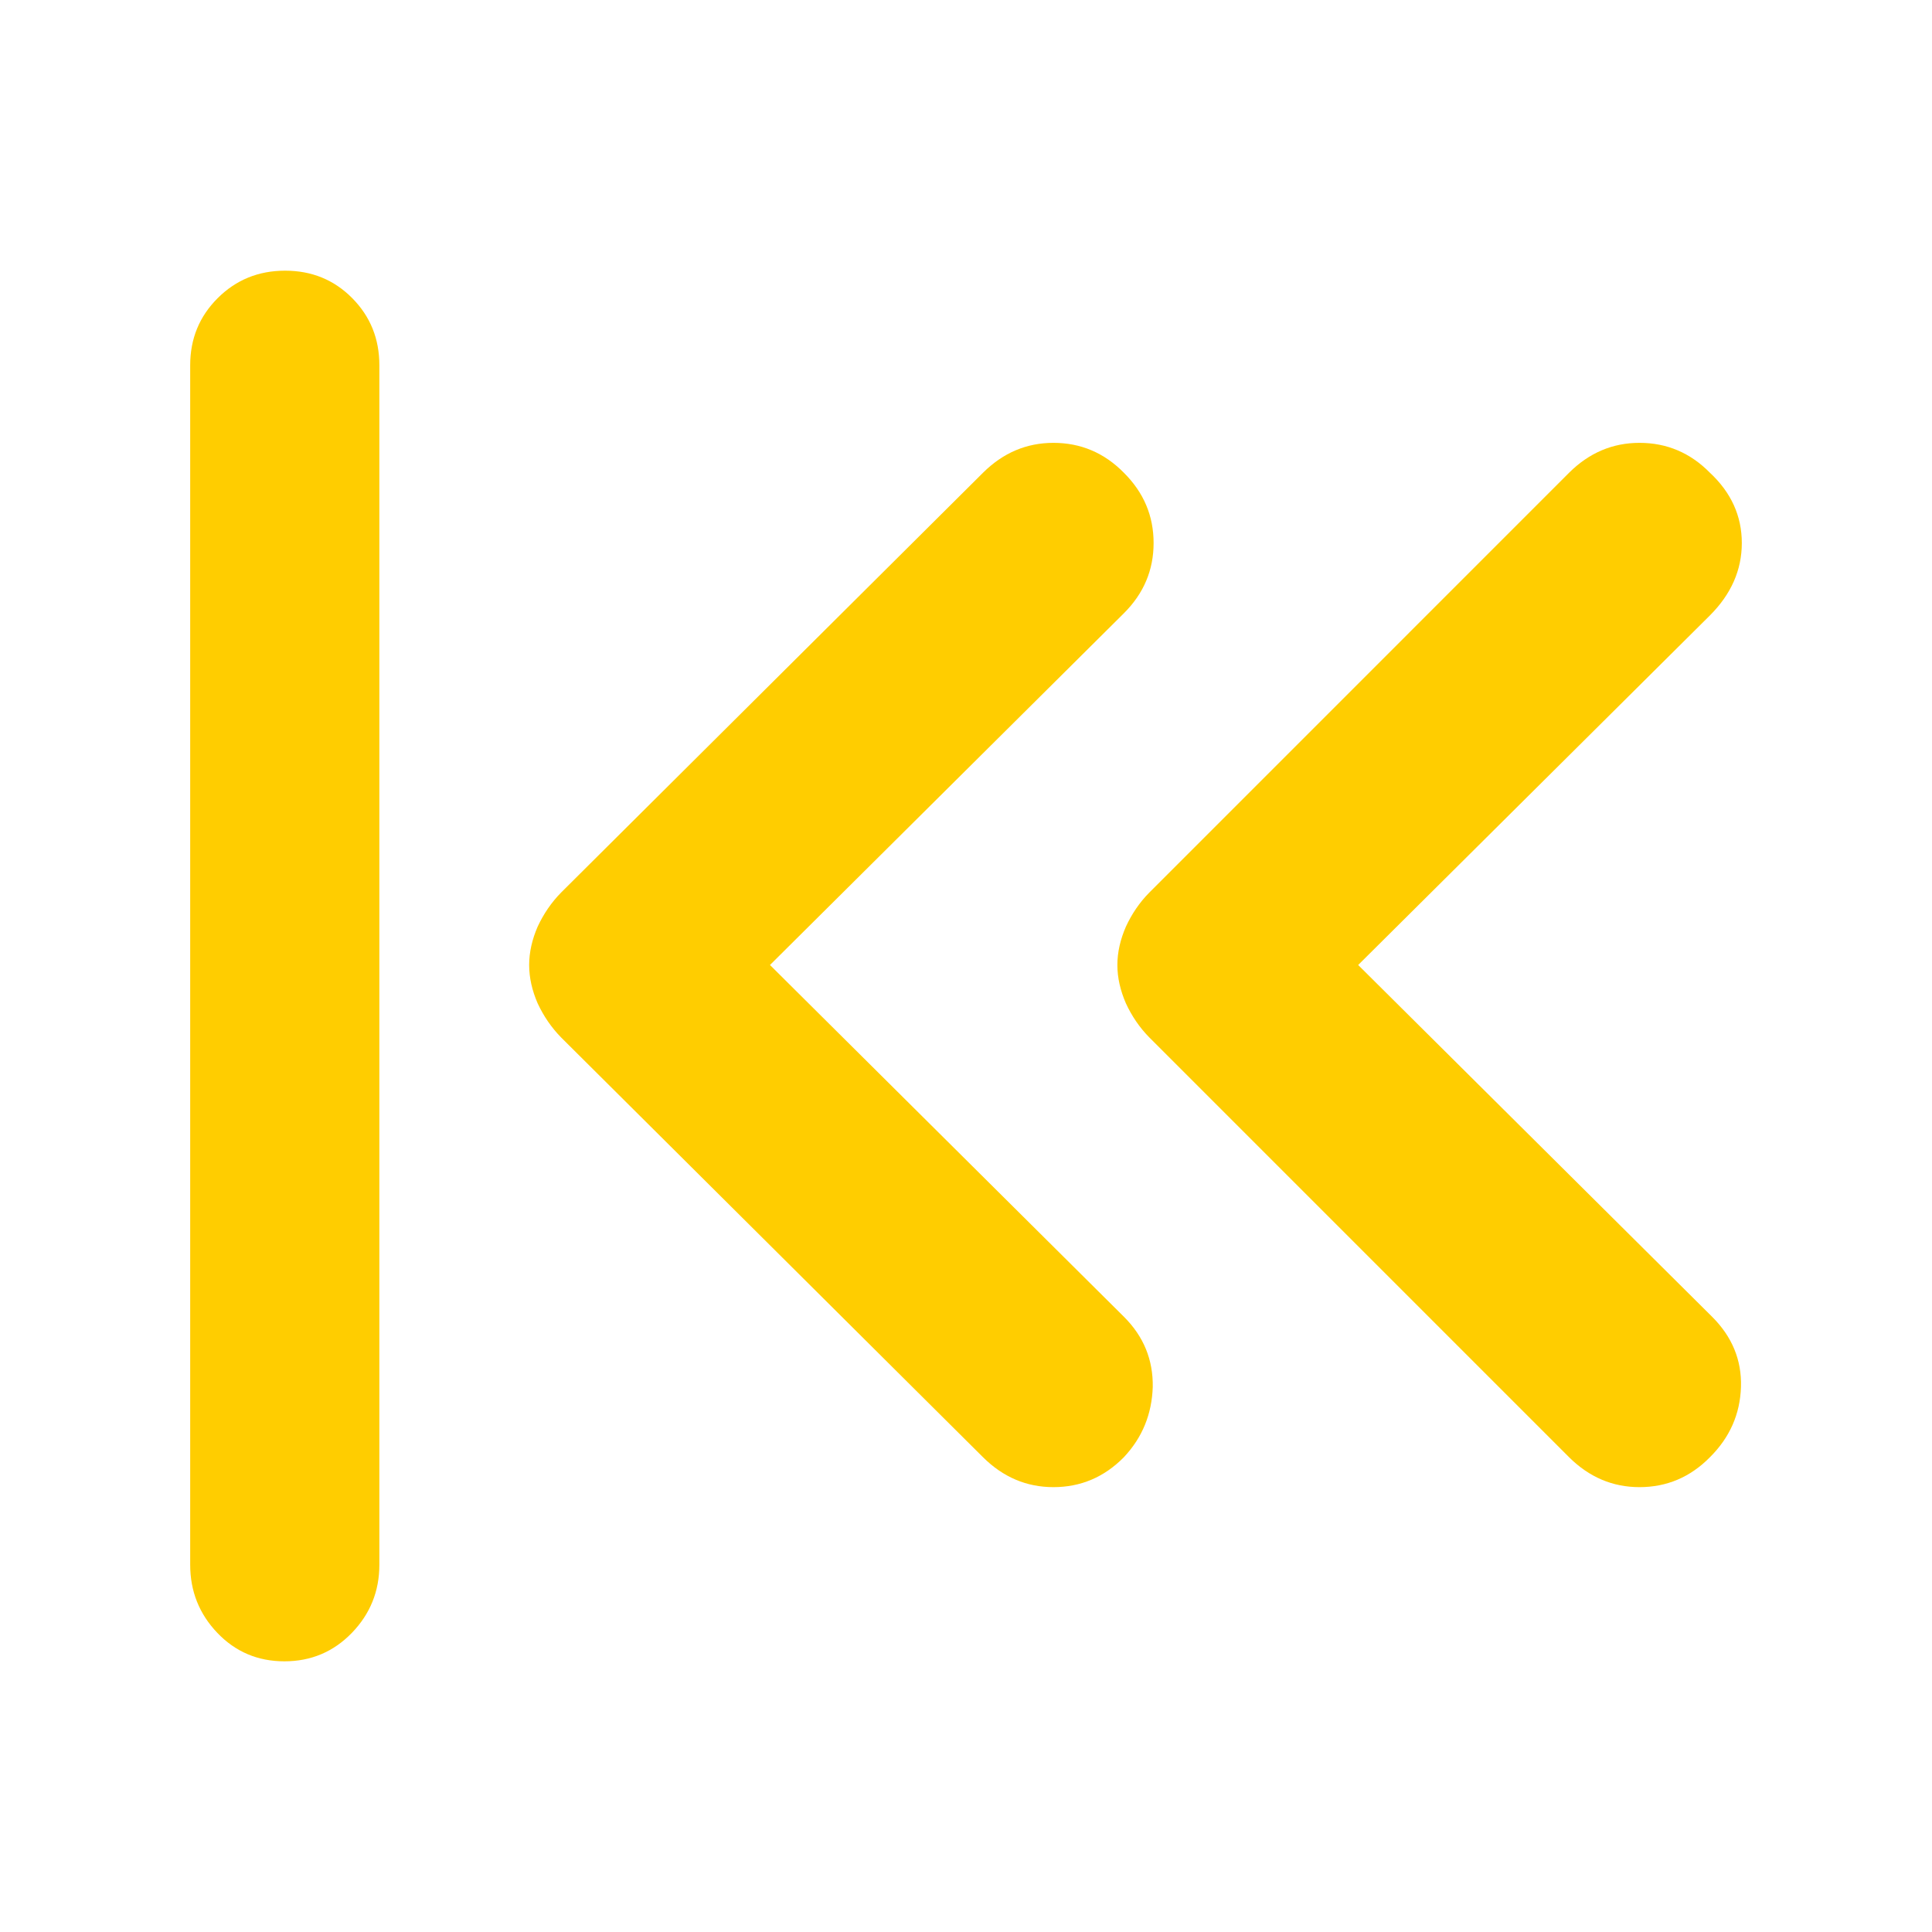 <svg height="48" viewBox="0 -960 960 960" width="48" xmlns="http://www.w3.org/2000/svg"><path fill="rgb(255, 205, 0)" d="m94.503-778.5c0-13.17 4.56-24.29 13.68-33.37 9.11-9.09 20.28-13.63 33.5-13.63 13.21 0 24.32 4.54 33.32 13.63 9 9.08 13.5 20.2 13.5 33.37v596c0 13.17-4.56 24.46-13.68 33.88-9.11 9.41-20.28 14.12-33.5 14.12-13.21 0-24.32-4.71-33.32-14.12-9-9.42-13.5-20.71-13.5-33.88zm288.095 298 175.81 174.73c9.94 9.87 14.6 21.52 14.39 34.95-.45 13.41-5.09 25.05-14.39 34.94-9.75 9.88-21.42 14.83-34.96 14.83-13.35 0-25-4.95-34.96-14.83l-209.68-208.62c-4.84-4.95-8.68-10.58-11.65-16.94-2.75-6.35-4.22-12.7-4.22-19.06 0-6.35 1.47-12.71 4.22-19.06 2.97-6.36 6.81-12.01 11.65-16.94l209.68-208.63c9.96-9.89 21.61-14.82 34.96-14.82 13.54 0 25.21 4.93 34.96 14.82 9.94 9.87 14.81 21.52 14.81 34.95 0 13.41-4.87 25.06-14.81 34.95zm292.27 0 175.81 174.73c9.93 9.87 14.82 21.52 14.4 34.95-.43 13.41-5.5 25.05-15.46 34.94-9.75 9.88-21.39 14.83-34.97 14.83-13.34 0-24.98-4.95-34.95-14.83l-208.6-208.62c-4.88-4.95-8.69-10.58-11.64-16.94-2.76-6.35-4.24-12.7-4.24-19.06 0-6.35 1.48-12.71 4.24-19.06 2.95-6.36 6.76-12.01 11.64-16.94l208.6-208.63c9.97-9.89 21.61-14.82 34.95-14.82 13.58 0 25.22 4.93 34.97 14.82 10.59 9.87 15.88 21.52 15.88 34.95 0 13.41-5.29 25.42-15.88 36.01z"/></svg>